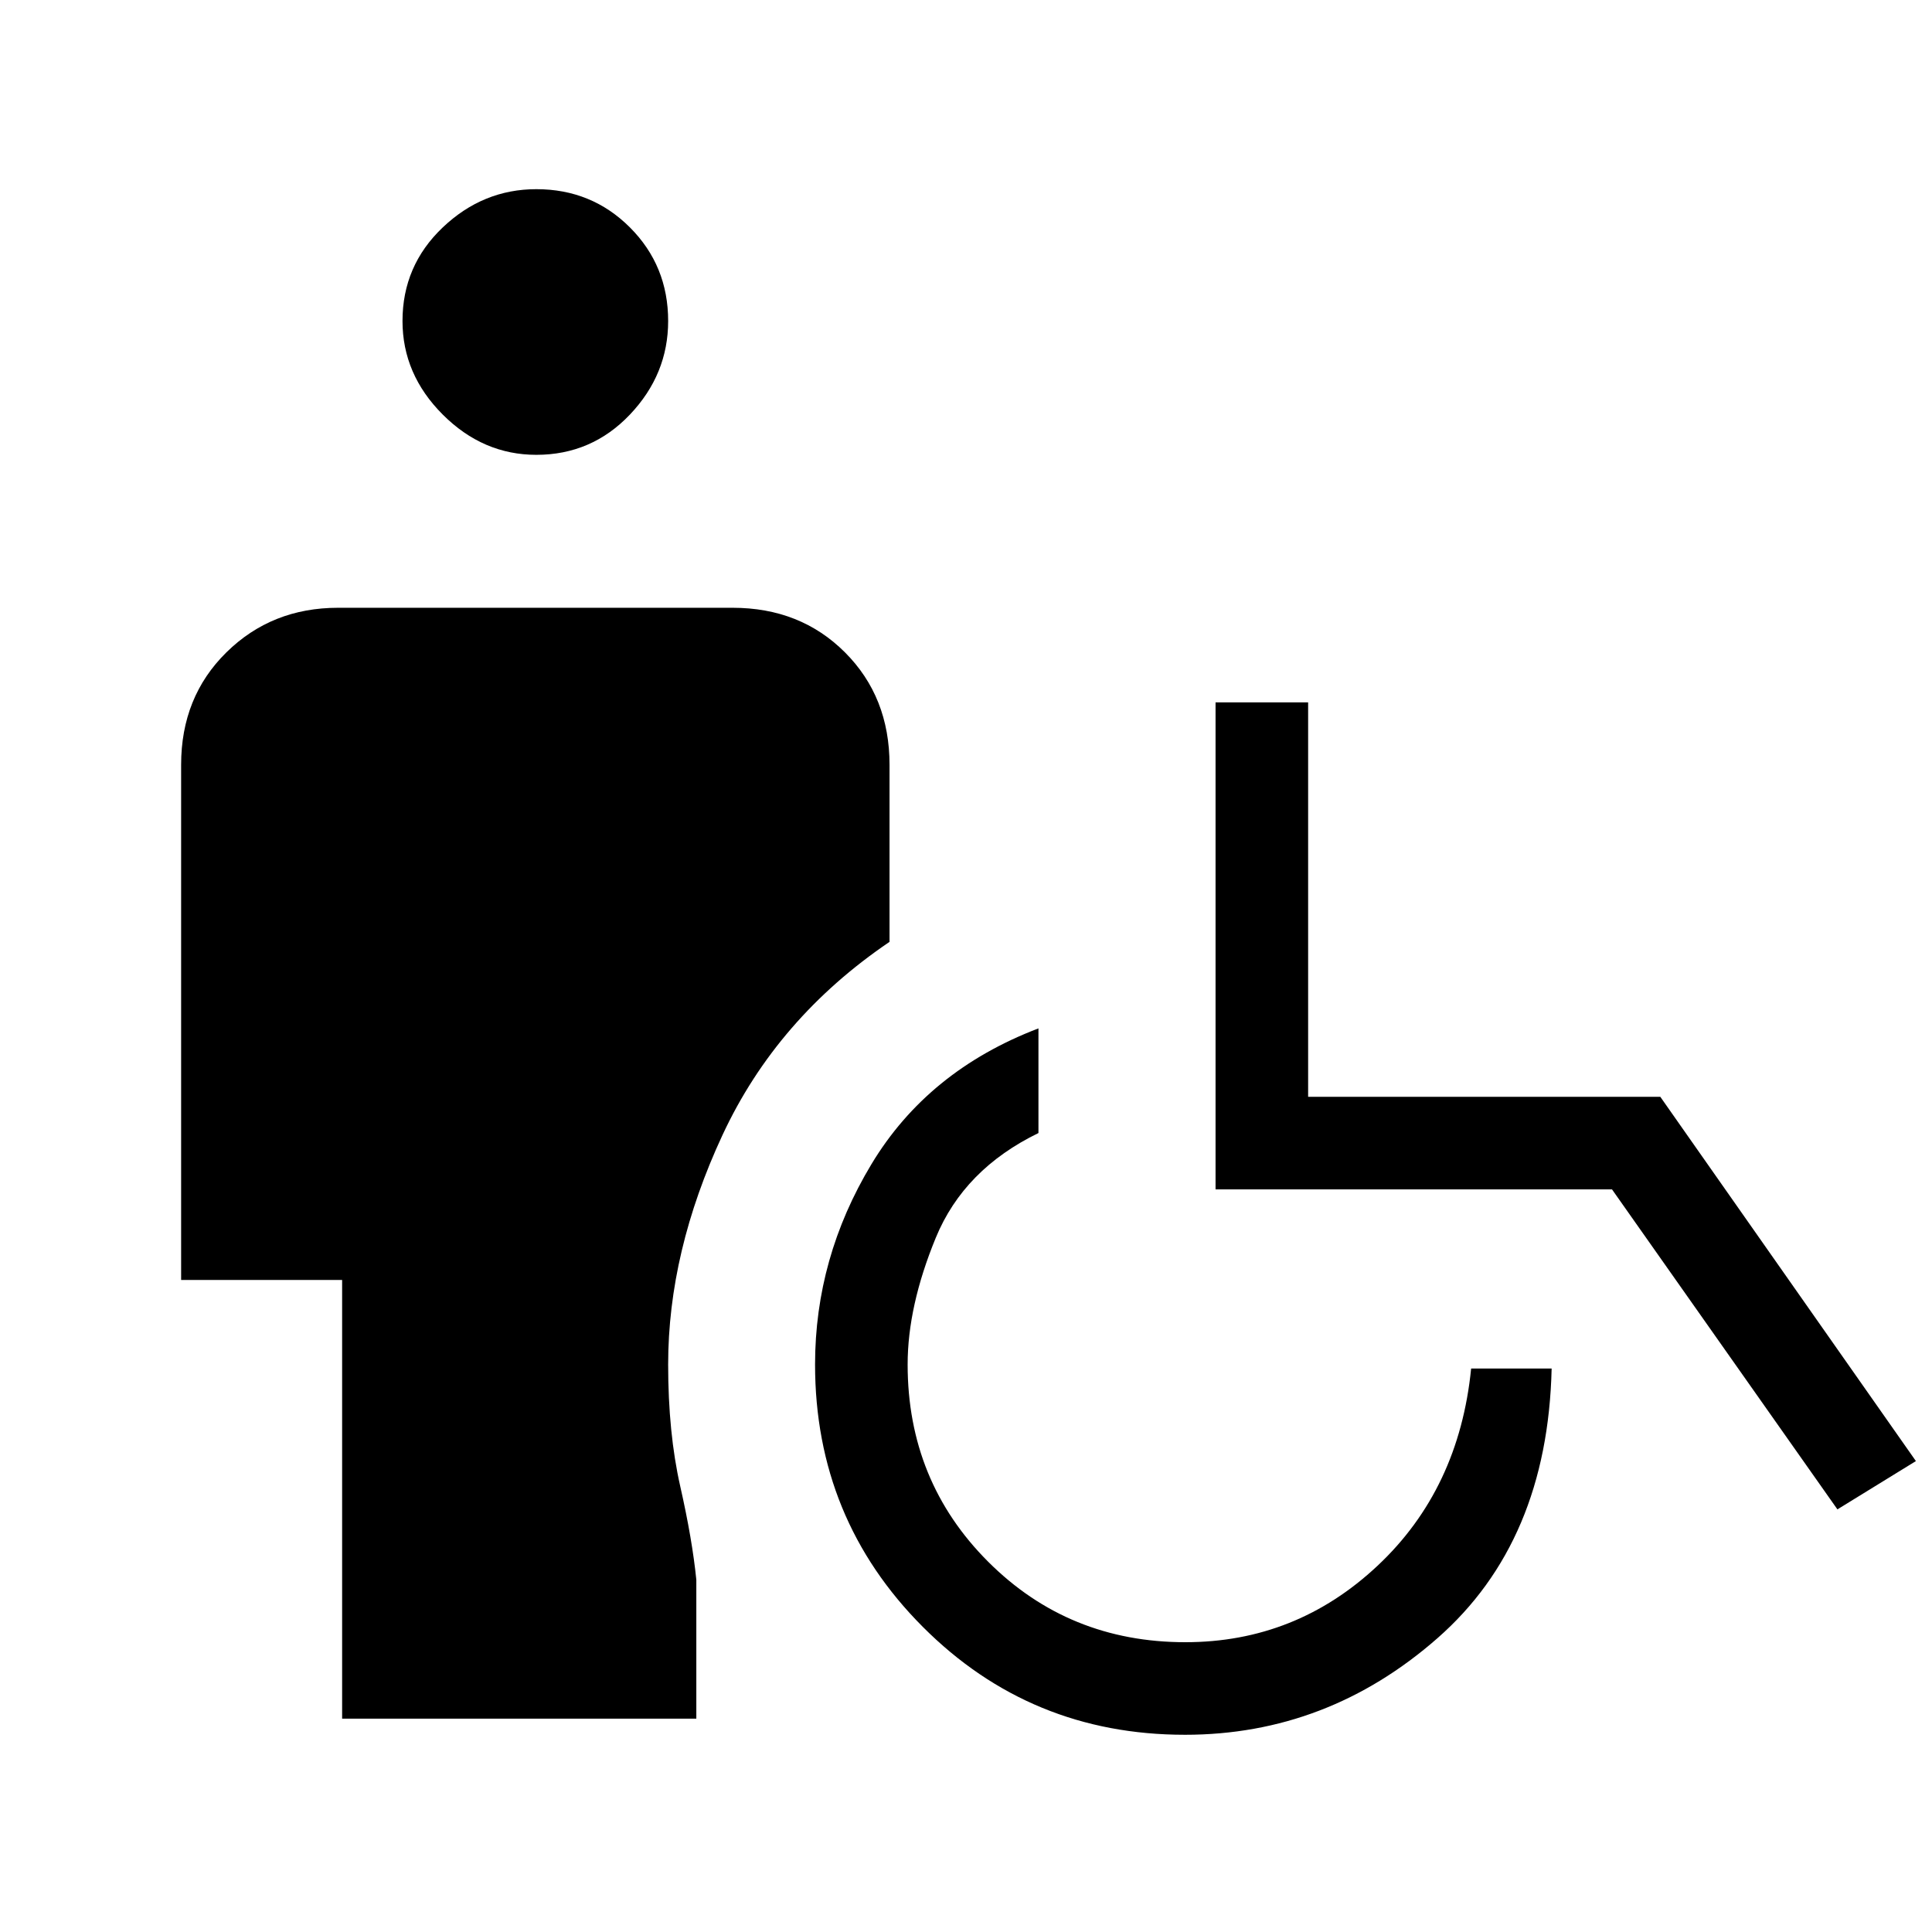 <svg xmlns="http://www.w3.org/2000/svg" height="20" viewBox="0 -960 960 960" width="20"><path d="M266.5-734q-26.5 0-46.5-20t-20-46.5q0-27.49 20-46.5 20-19 46.5-19 27.49 0 46.5 19 19 19.01 19 46.5 0 26.5-19 46.5-19.01 20-46.5 20ZM170-106v-218H90v-256q0-33.7 22.5-55.85T168-658h196q33.7 0 55.85 22.15T442-580v88q-56 38-83 96t-27 114q0 34 6 60.5t8 46.5v69H170Zm418.77 8Q512-98 458.5-151.66 405-205.32 405-282q0-53 28-99.5t83-67.5v52q-37 18-51 52t-14 63q0 58 40 98t98 40q55 0 95.5-38t46.5-98h40q-2 86-56.73 134-54.72 48-125.5 48ZM913-210 801-369H604v-242h46v196h175l127 181-39 24Z"/></svg>